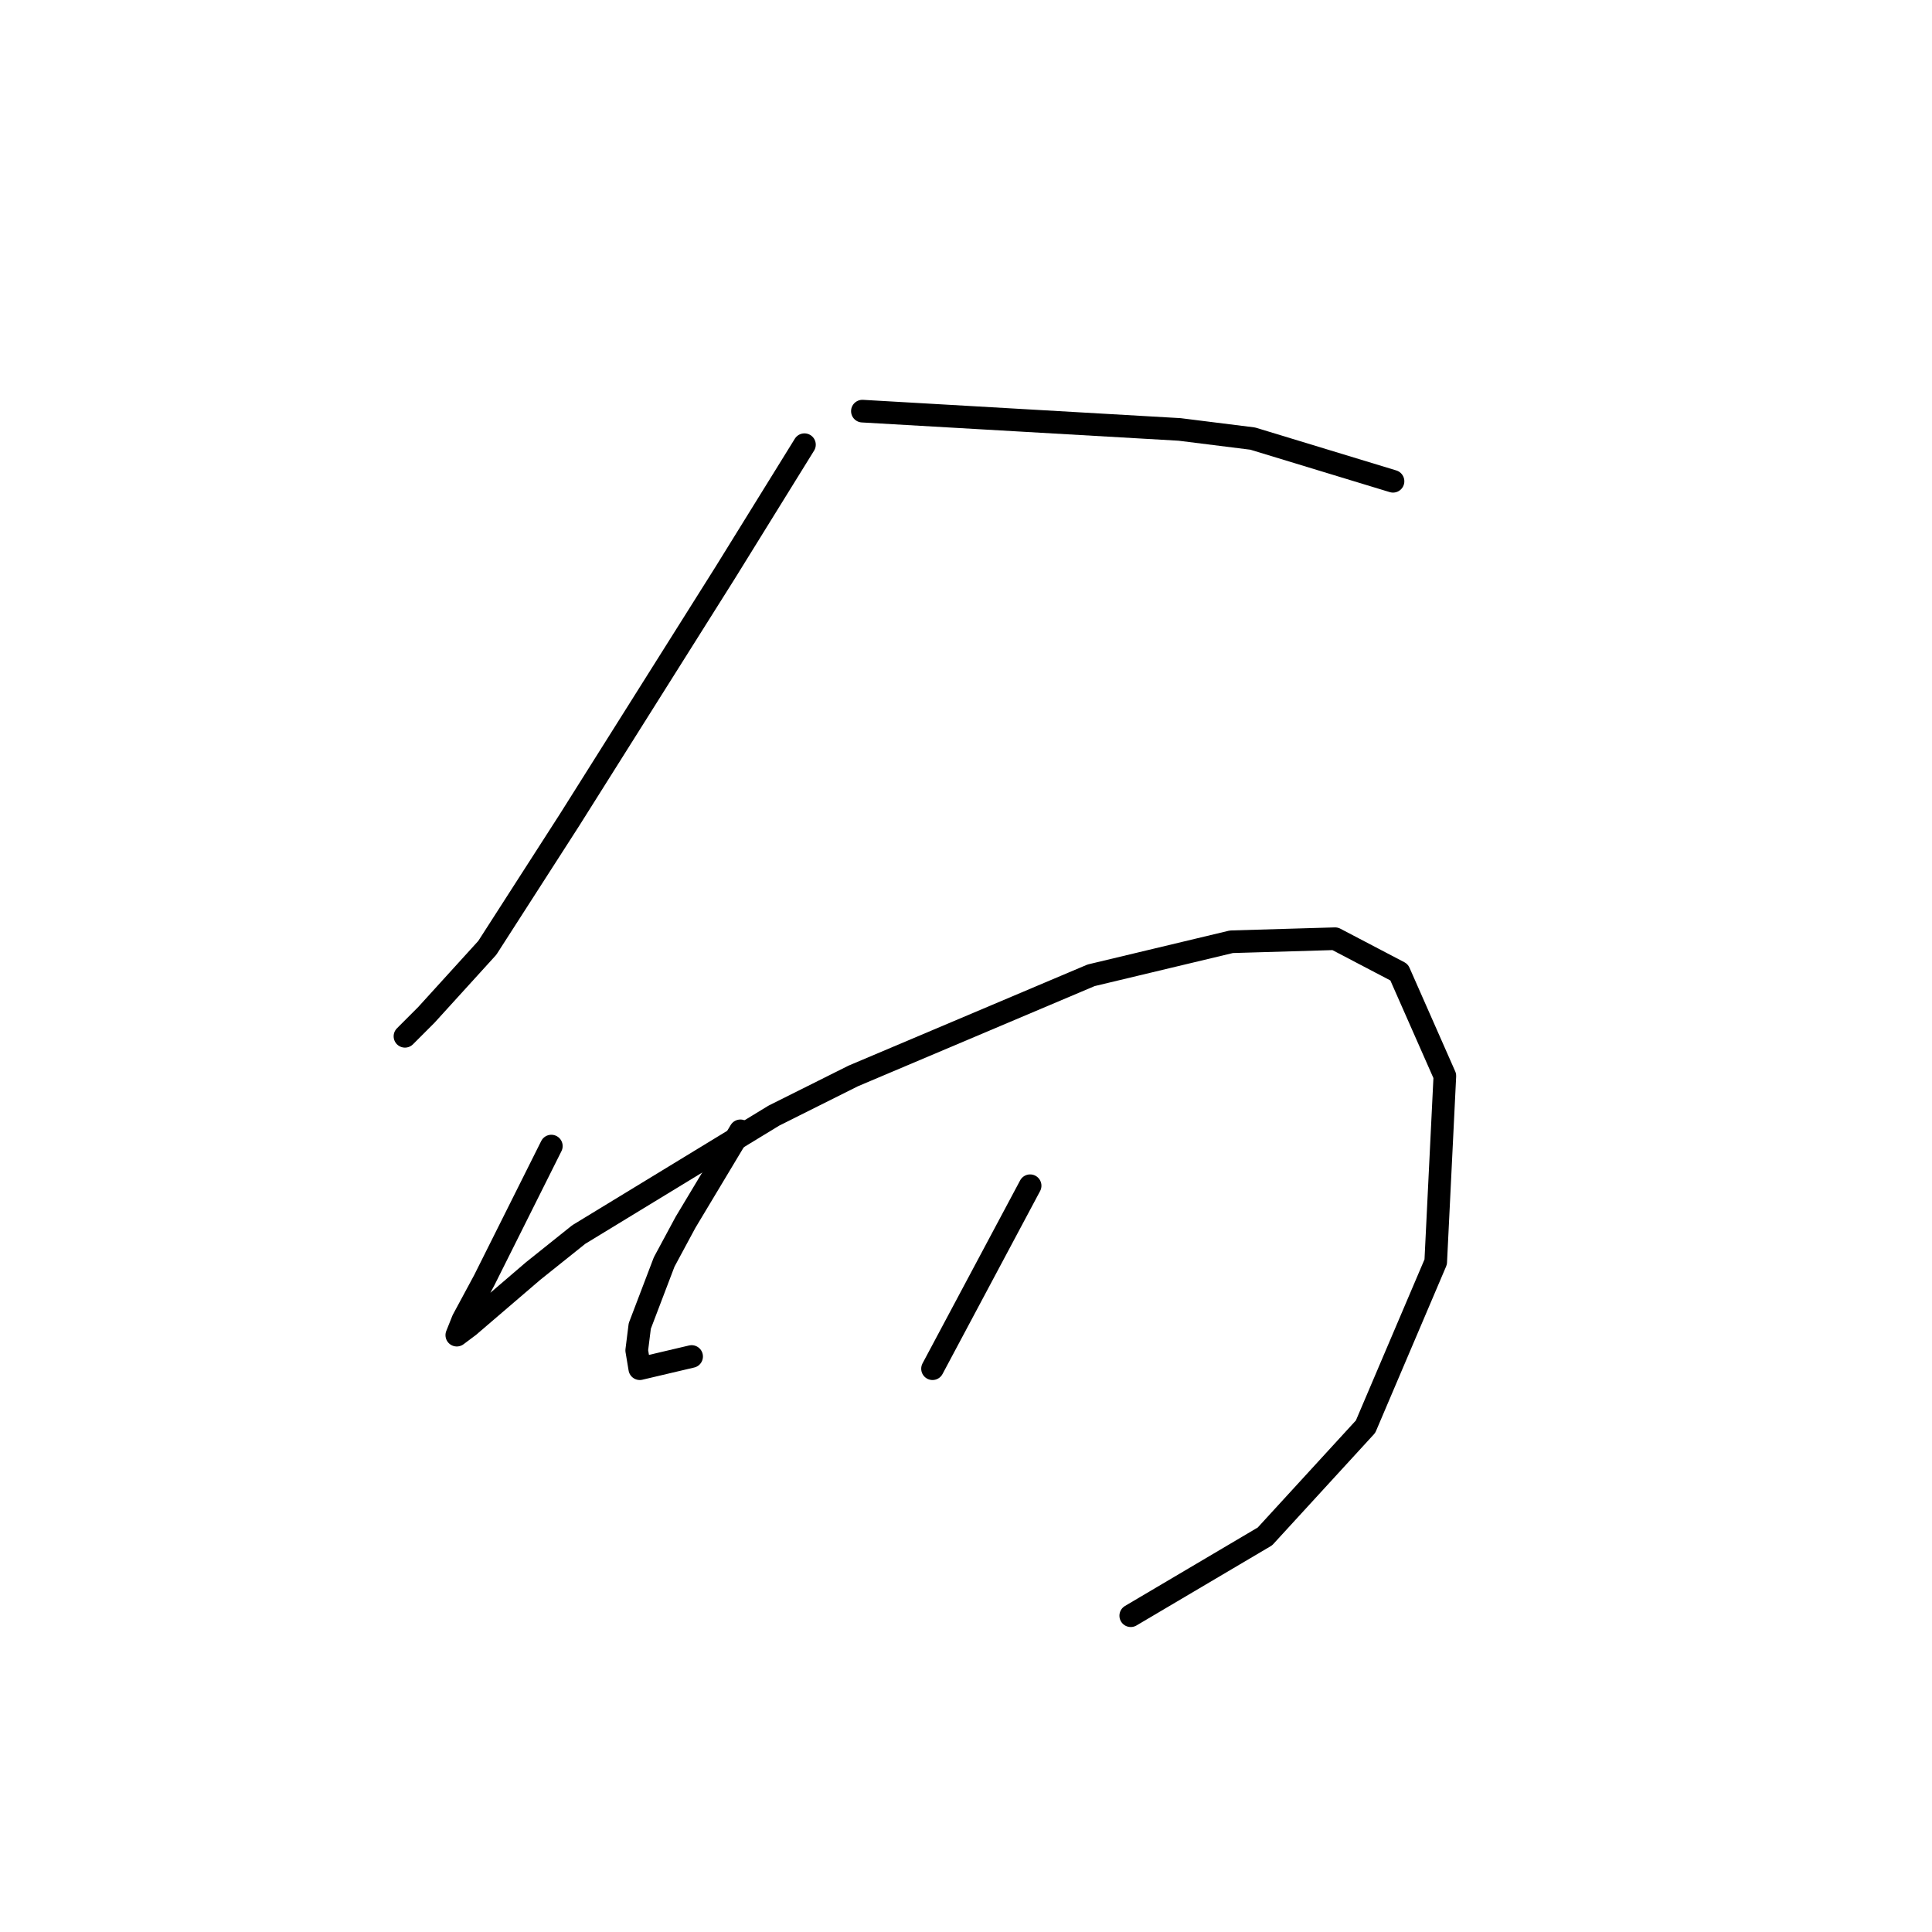 <?xml version="1.0" standalone="no"?>
    <svg width="256" height="256" xmlns="http://www.w3.org/2000/svg" version="1.1">
    <polyline stroke="black" stroke-width="3" stroke-linecap="round" fill="transparent" stroke-linejoin="round" points="106.594 58.923 101.341 67.408 96.087 75.894 82.349 97.715 75.479 108.625 64.569 125.596 56.487 134.486 53.659 137.315 53.659 137.315 " />
        <polyline stroke="black" stroke-width="3" stroke-linecap="round" fill="transparent" stroke-linejoin="round" points="114.271 54.478 135.283 55.69 156.296 56.902 165.994 58.115 184.582 63.772 184.582 63.772 " />
        <polyline stroke="black" stroke-width="3" stroke-linecap="round" fill="transparent" stroke-linejoin="round" points="73.055 151.862 68.61 160.752 64.165 169.641 61.336 174.894 60.528 176.915 62.145 175.703 70.63 168.429 76.691 163.58 102.553 147.821 113.059 142.568 144.577 129.233 163.165 124.788 176.904 124.384 185.39 128.829 191.451 142.568 190.239 167.217 180.945 189.037 167.61 203.584 149.83 214.09 149.83 214.09 " />
        <polyline stroke="black" stroke-width="3" stroke-linecap="round" fill="transparent" stroke-linejoin="round" points="98.108 149.841 94.471 155.903 90.834 161.964 88.006 167.217 84.773 175.703 84.369 178.935 84.773 181.36 91.643 179.743 91.643 179.743 " />
        <polyline stroke="black" stroke-width="3" stroke-linecap="round" fill="transparent" stroke-linejoin="round" points="136.496 157.115 130.03 169.237 123.565 181.36 123.565 181.36 " />
        </svg>